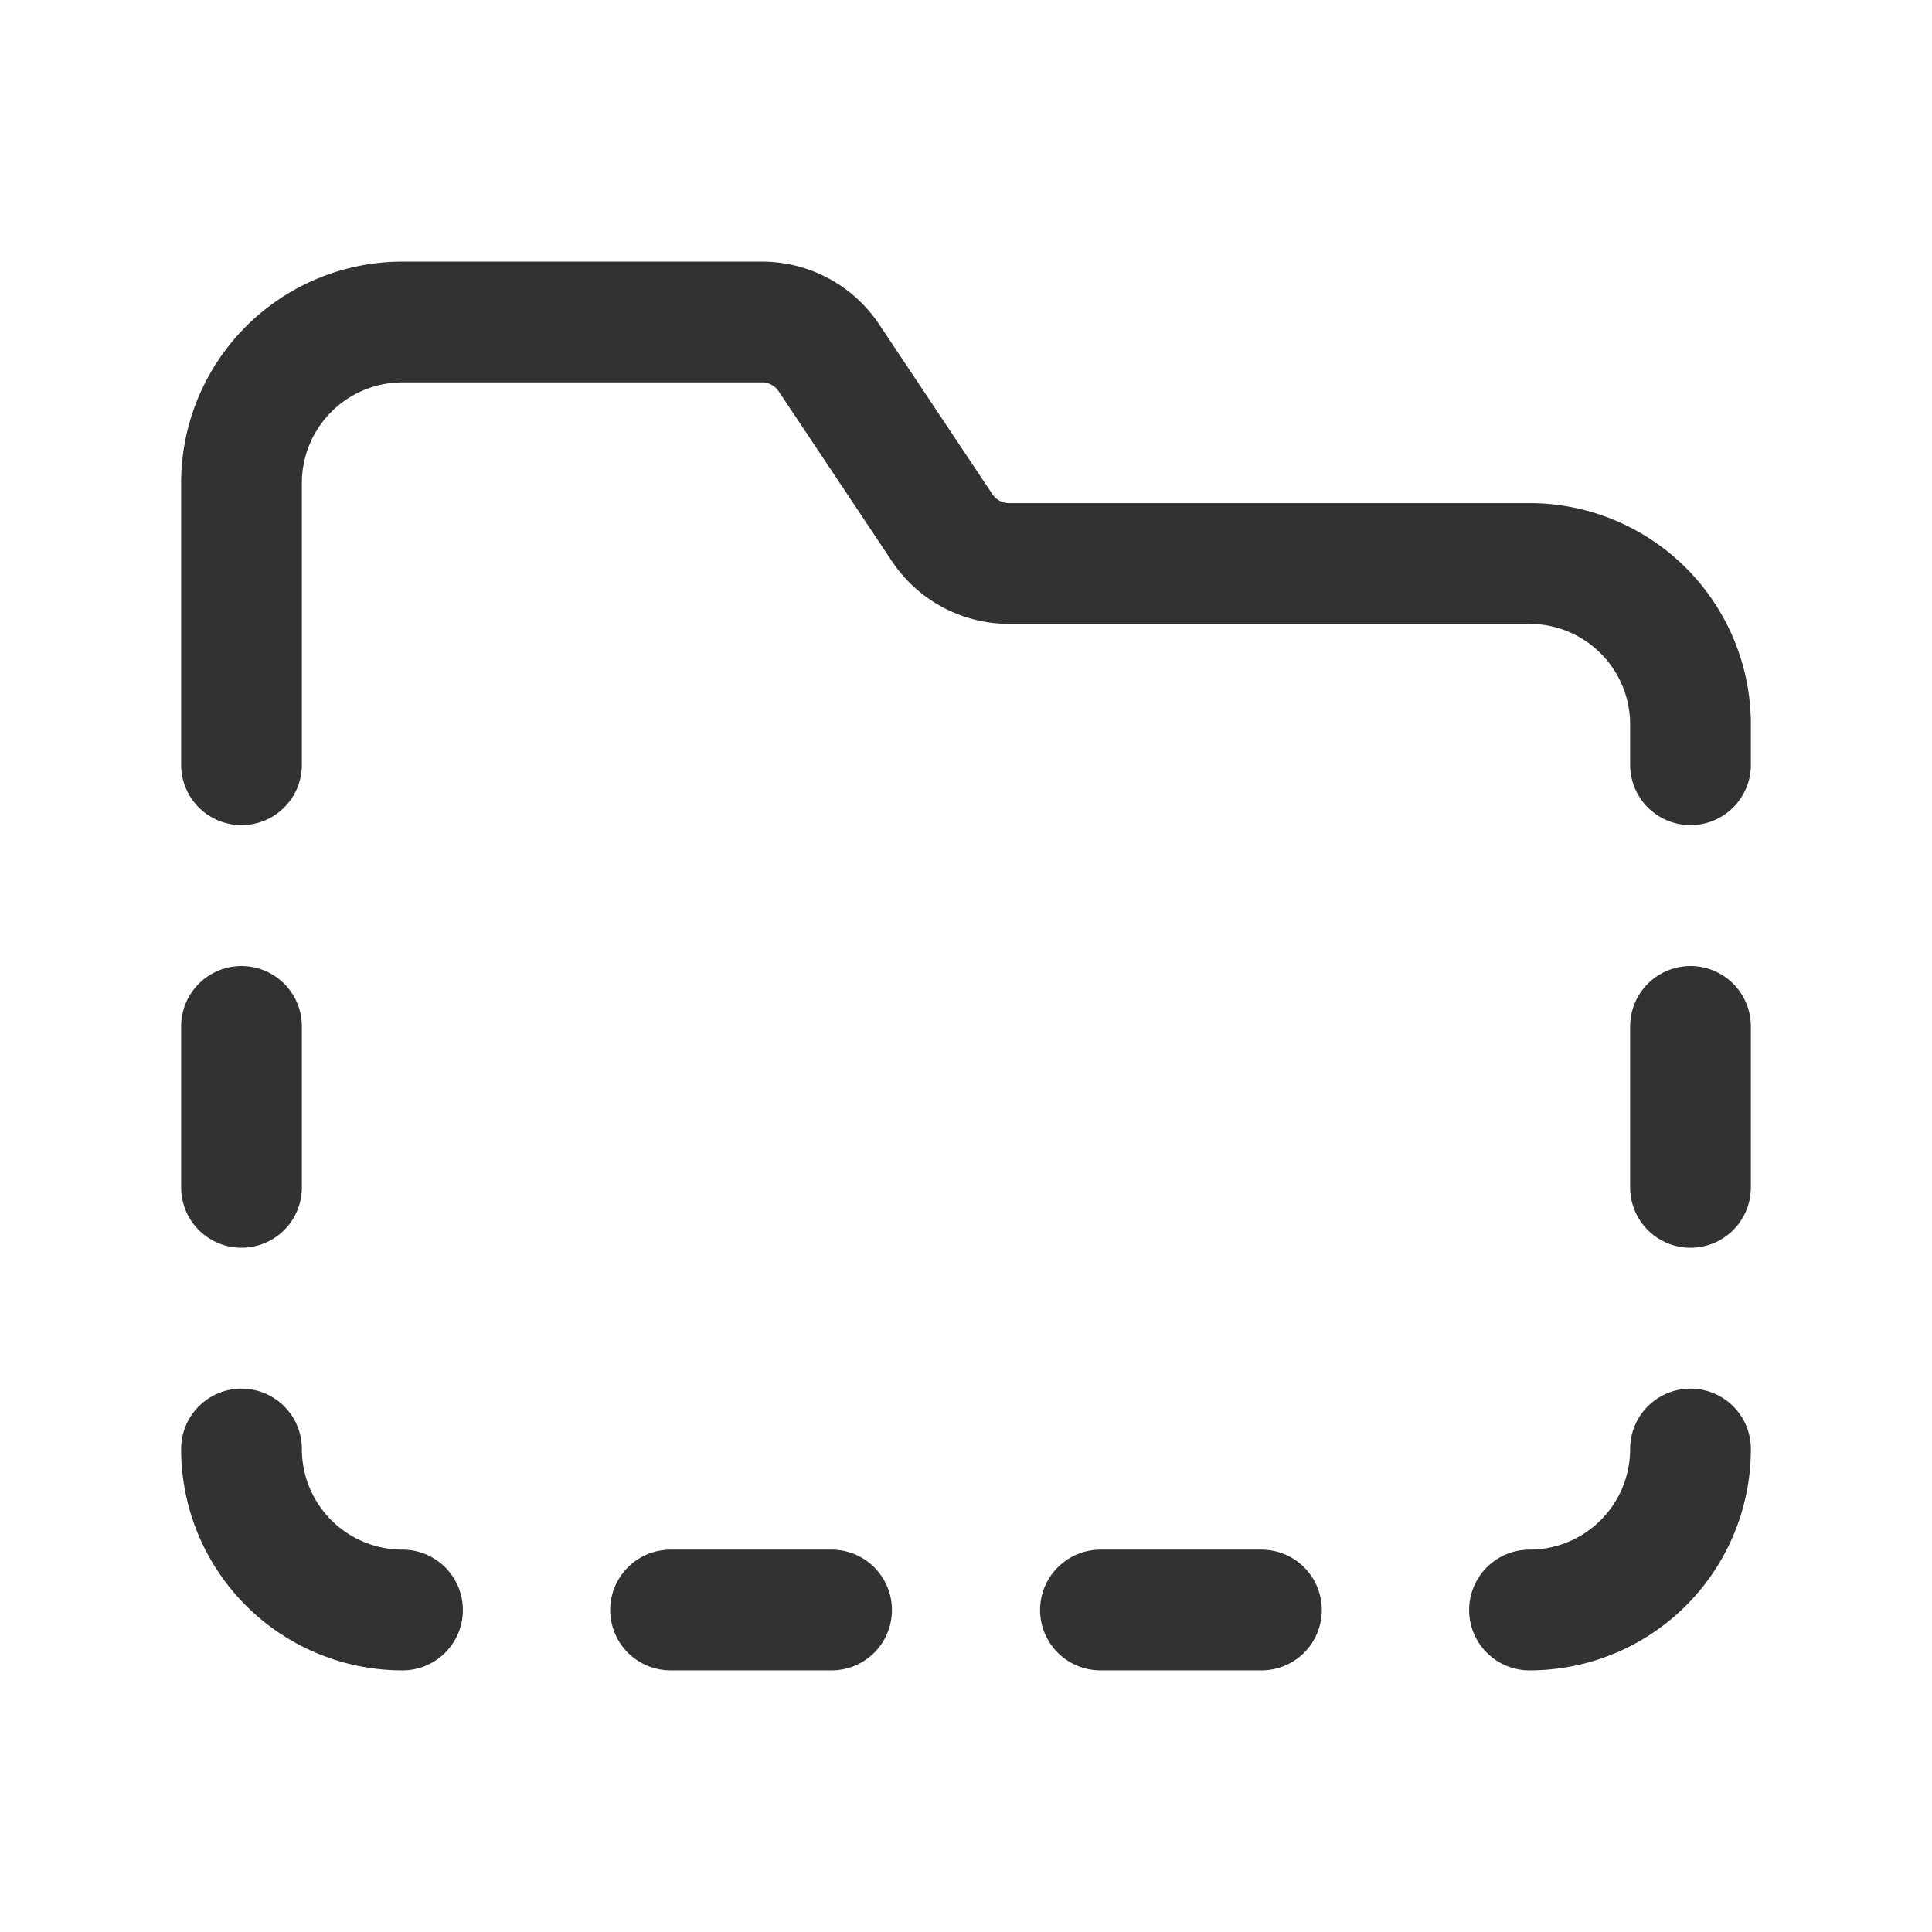 <svg xmlns="http://www.w3.org/2000/svg" viewBox="0 0 24 24"><path d="M3,18a1.999,1.999,0,0,0,1.999,2H5" fill="none" stroke="#323232" stroke-linecap="round" stroke-linejoin="round" stroke-width="1.5"/><path d="M8.33,20h2" fill="none" stroke="#323232" stroke-linecap="round" stroke-linejoin="round" stroke-width="1.5"/><path d="M19,20a1.999,1.999,0,0,0,2-1.999V18" fill="none" stroke="#323232" stroke-linecap="round" stroke-linejoin="round" stroke-width="1.5"/><path d="M15.67,20h-2" fill="none" stroke="#323232" stroke-linecap="round" stroke-linejoin="round" stroke-width="1.5"/><path d="M3,9.5V6A2,2,0,0,1,5,4H9.465a1,1,0,0,1,.832.445l1.406,2.109A1,1,0,0,0,12.535,7H19a2,2,0,0,1,2,2v.5" fill="none" stroke="#323232" stroke-linecap="round" stroke-linejoin="round" stroke-width="1.5"/><path d="M3,12.75v2" fill="none" stroke="#323232" stroke-linecap="round" stroke-linejoin="round" stroke-width="1.5"/><path d="M21,12.75v2" fill="none" stroke="#323232" stroke-linecap="round" stroke-linejoin="round" stroke-width="1.5"/></svg>